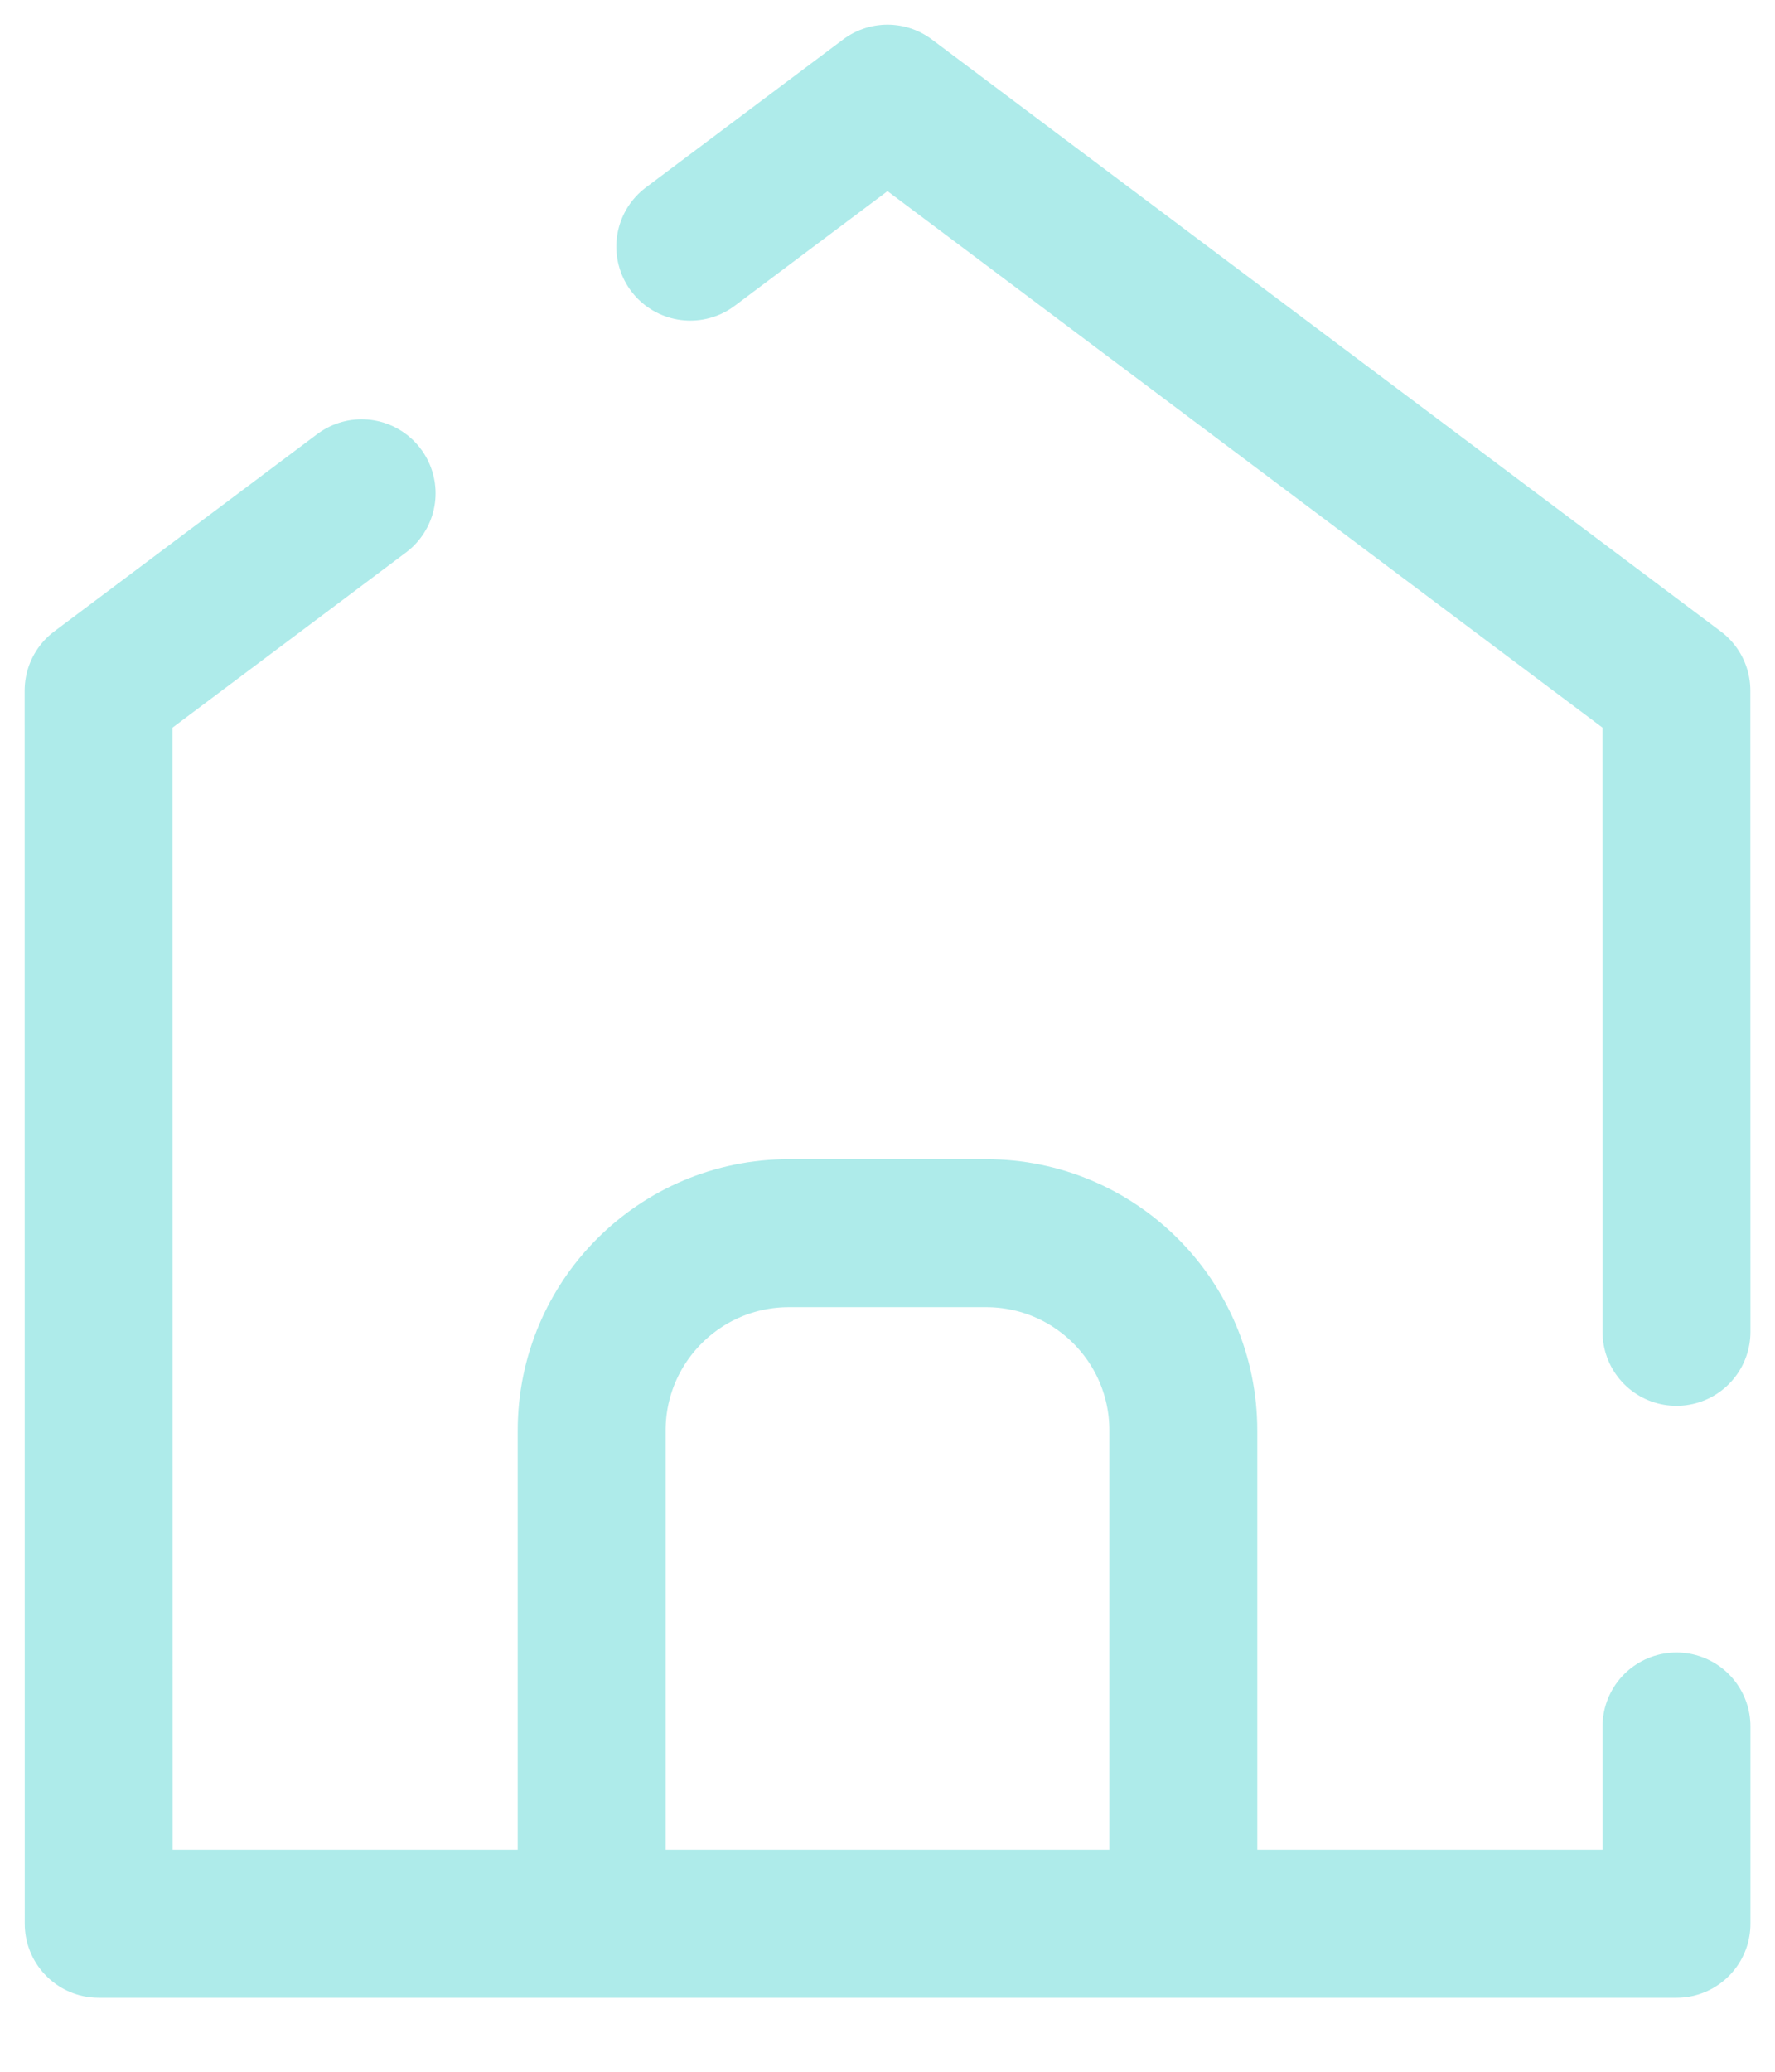 <svg width="18" height="21" viewBox="0 0 18 21" fill="none" xmlns="http://www.w3.org/2000/svg">
<path d="M6 19.5H1.001L1 7L3.667 5M6 19.5V14.5C6 13.395 6.896 12.5 8 12.5H10C11.105 12.5 12 13.395 12 14.5V19.5M6 19.5H12M12 19.5H17.001V17.5M7 2.5L9 1L17 7L17.001 13.5" stroke="#AEEBEA" stroke-width="1.5" stroke-linecap="round" stroke-linejoin="round"/>
</svg>
